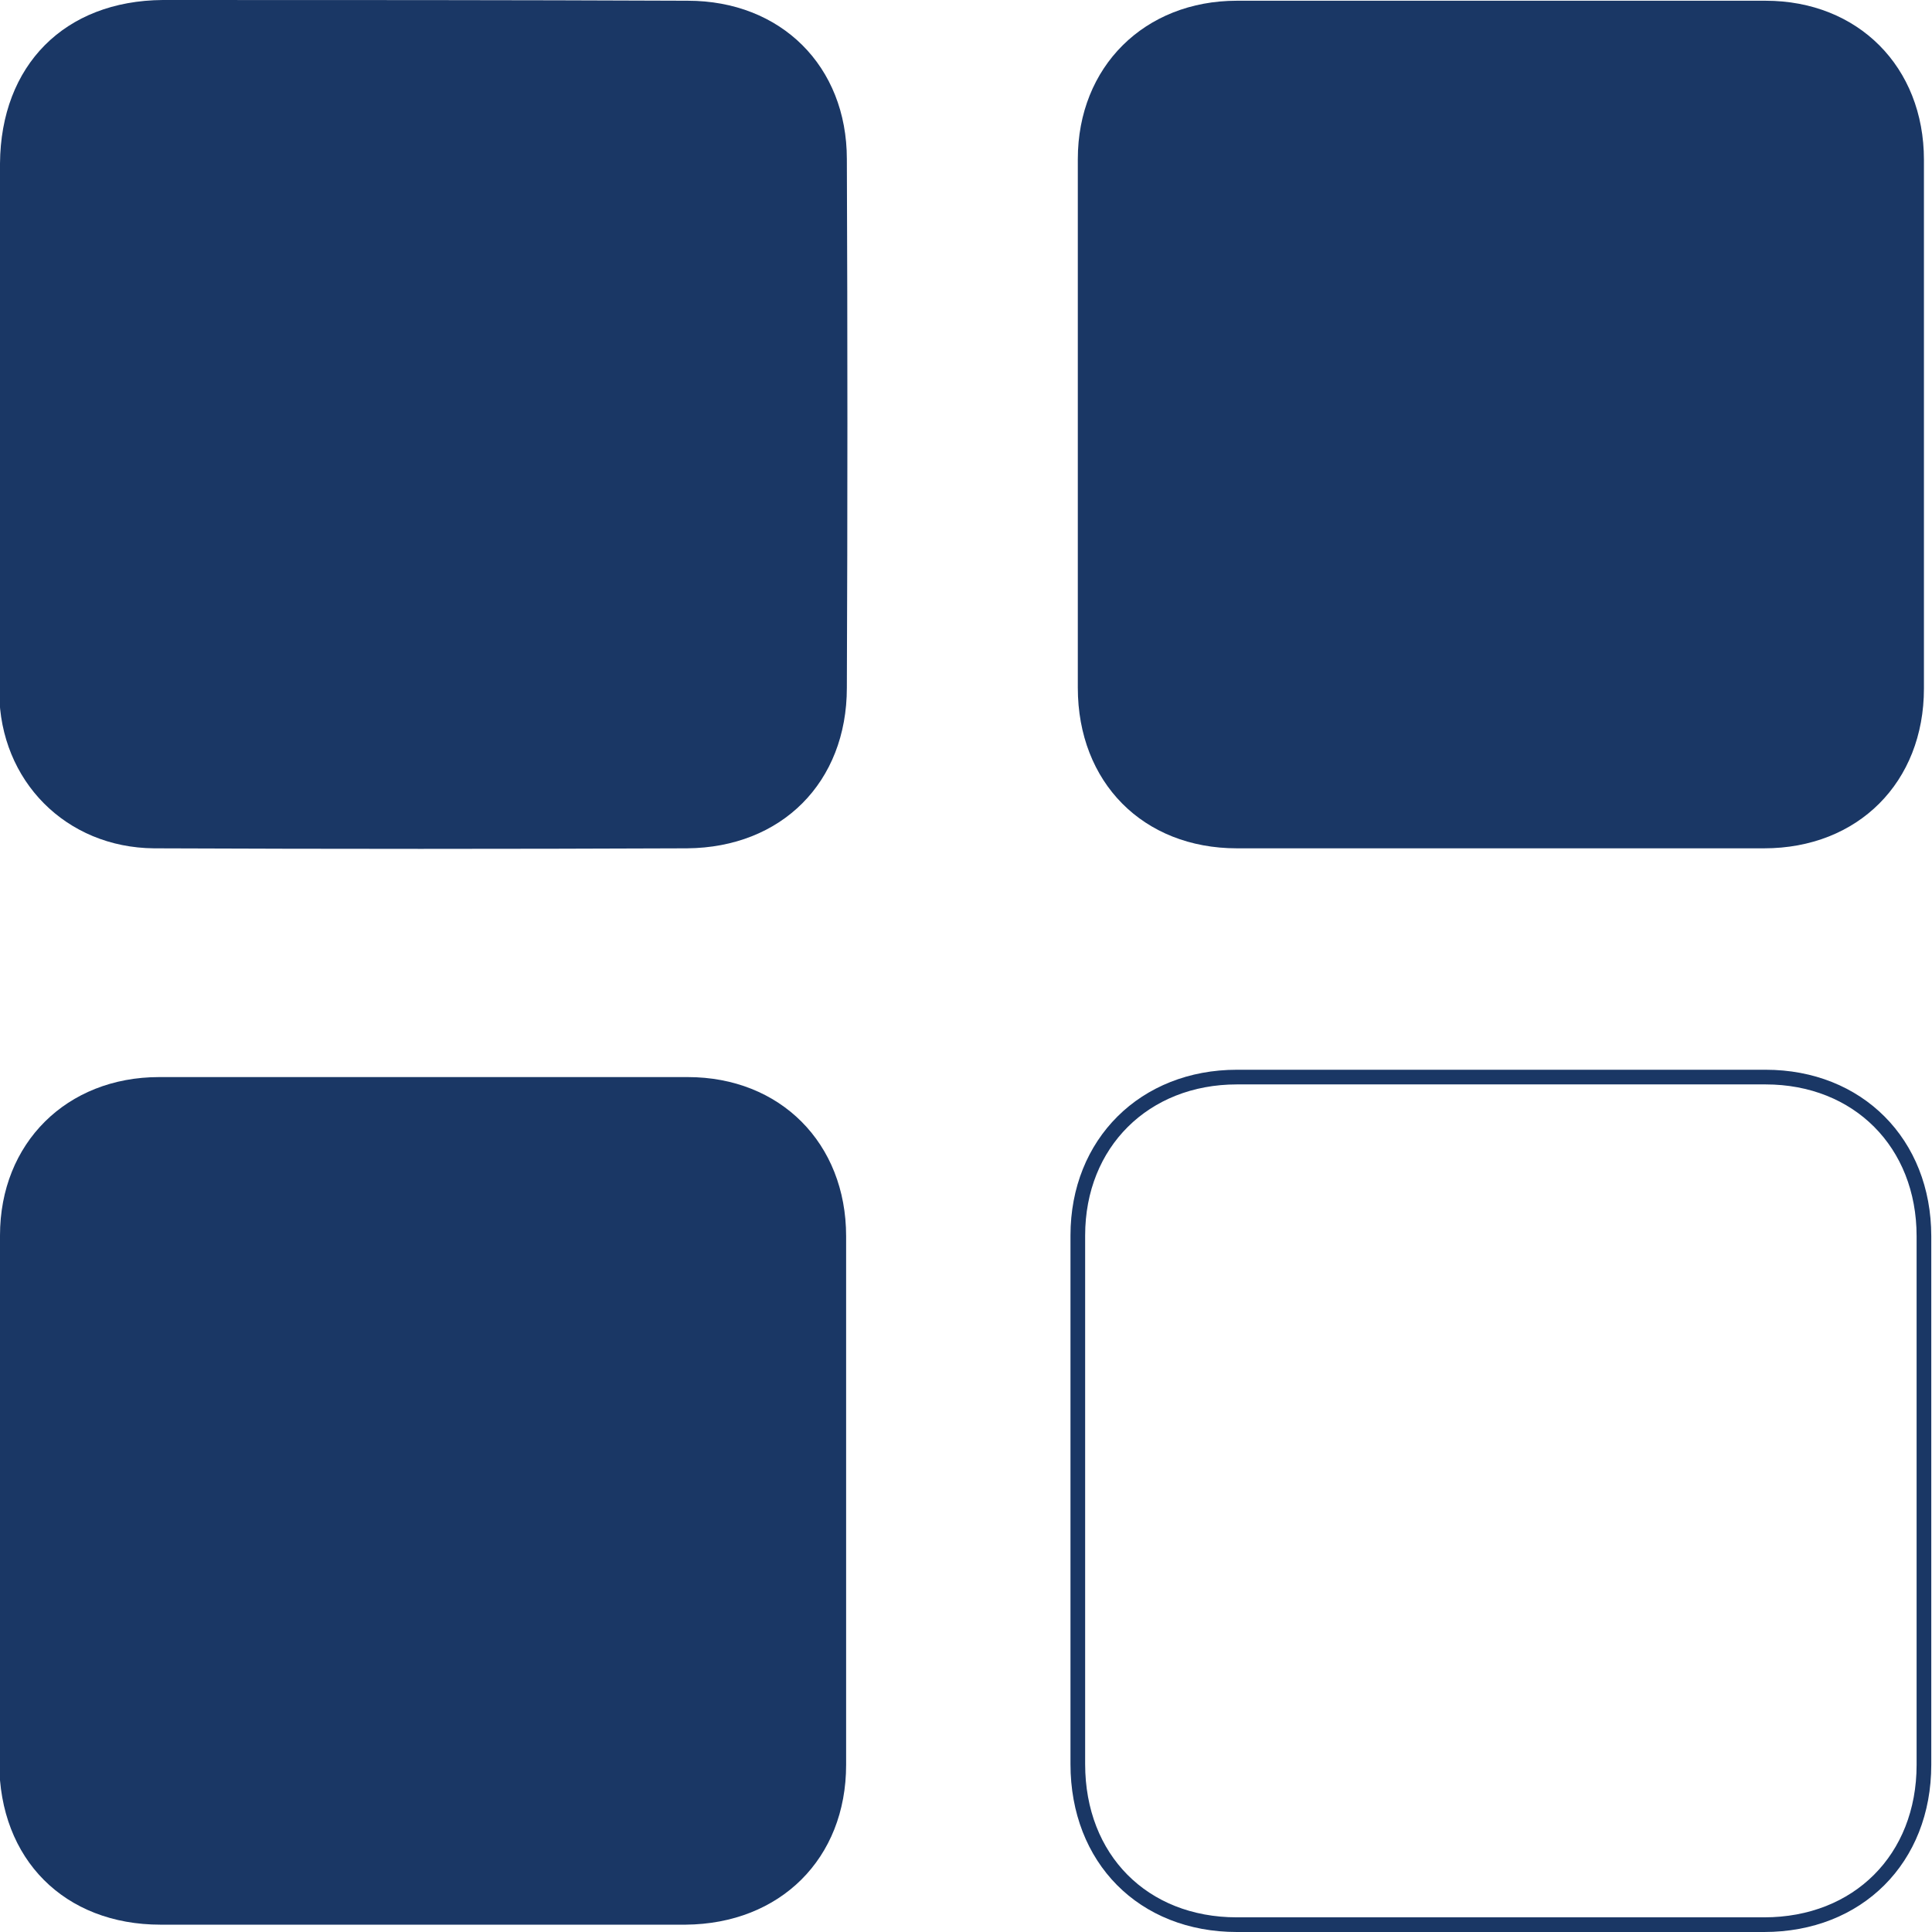 <?xml version="1.0" encoding="utf-8"?>
<!-- Generator: Adobe Illustrator 25.0.0, SVG Export Plug-In . SVG Version: 6.00 Build 0)  -->
<svg version="1.1" id="Layer_1" xmlns="http://www.w3.org/2000/svg" xmlns:xlink="http://www.w3.org/1999/xlink" x="0px" y="0px"
	 viewBox="0 0 263.5 263.5" style="enable-background:new 0 0 263.5 263.5;" xml:space="preserve">
<style type="text/css">
	.st0{fill:#1A3765;}
	.st1{fill:none;stroke:#1A3765;stroke-width:2;stroke-miterlimit:10;}
</style>
<g>
	<path class="st0" d="M0,57.7c0-11.8,0-23.6,0-35.4C0.1,8.9,8.8,0.1,22.2,0C46.1,0,69.9,0,93.8,0.1c12.7,0,21.7,8.9,21.7,21.6
		c0.1,24,0.1,48.1,0,72.1c0,12.9-8.9,21.8-21.8,21.9c-24.2,0.1-48.4,0.1-72.7,0c-12-0.1-21-9.2-21.1-21.2C0,82.2,0,70,0,57.7
		C0,57.7,0,57.7,0,57.7z"/>
	<path class="st0" d="M147,57.9c0-12.1,0-24.1,0-36.2c0-12.6,9.1-21.6,21.7-21.6c24,0,48.1,0,72.1,0c12.6,0,21.6,9,21.6,21.7
		c0,24,0,48.1,0,72.1c0,12.8-9,21.8-21.8,21.8c-24,0-47.9,0-71.9,0c-12.8,0-21.7-9-21.7-21.9C147,81.9,147,69.9,147,57.9z"/>
	<path class="st1" d="M147,204.7c0-12.1,0-24.1,0-36.2c0-12.6,9.1-21.6,21.7-21.6c24,0,48.1,0,72.1,0c12.6,0,21.6,9,21.6,21.7
		c0,24,0,48.1,0,72.1c0,12.8-9,21.8-21.8,21.8c-24,0-47.9,0-71.9,0c-12.8,0-21.7-9-21.7-21.9C147,228.7,147,216.7,147,204.7z"/>
	<path class="st0" d="M0,204.7c0-12.1,0-24.1,0-36.2c0-12.6,9.1-21.6,21.7-21.6c24,0,48.1,0,72.1,0c12.6,0,21.6,9,21.6,21.7
		c0,24,0,48.1,0,72.1c0,12.8-9,21.7-21.9,21.8c-23.9,0-47.7,0-71.6,0c-13.1,0-22-8.9-22-22.1c0-5.9,0-11.9,0-17.8
		C0,216.6,0,210.7,0,204.7z"/>
</g>
</svg>

